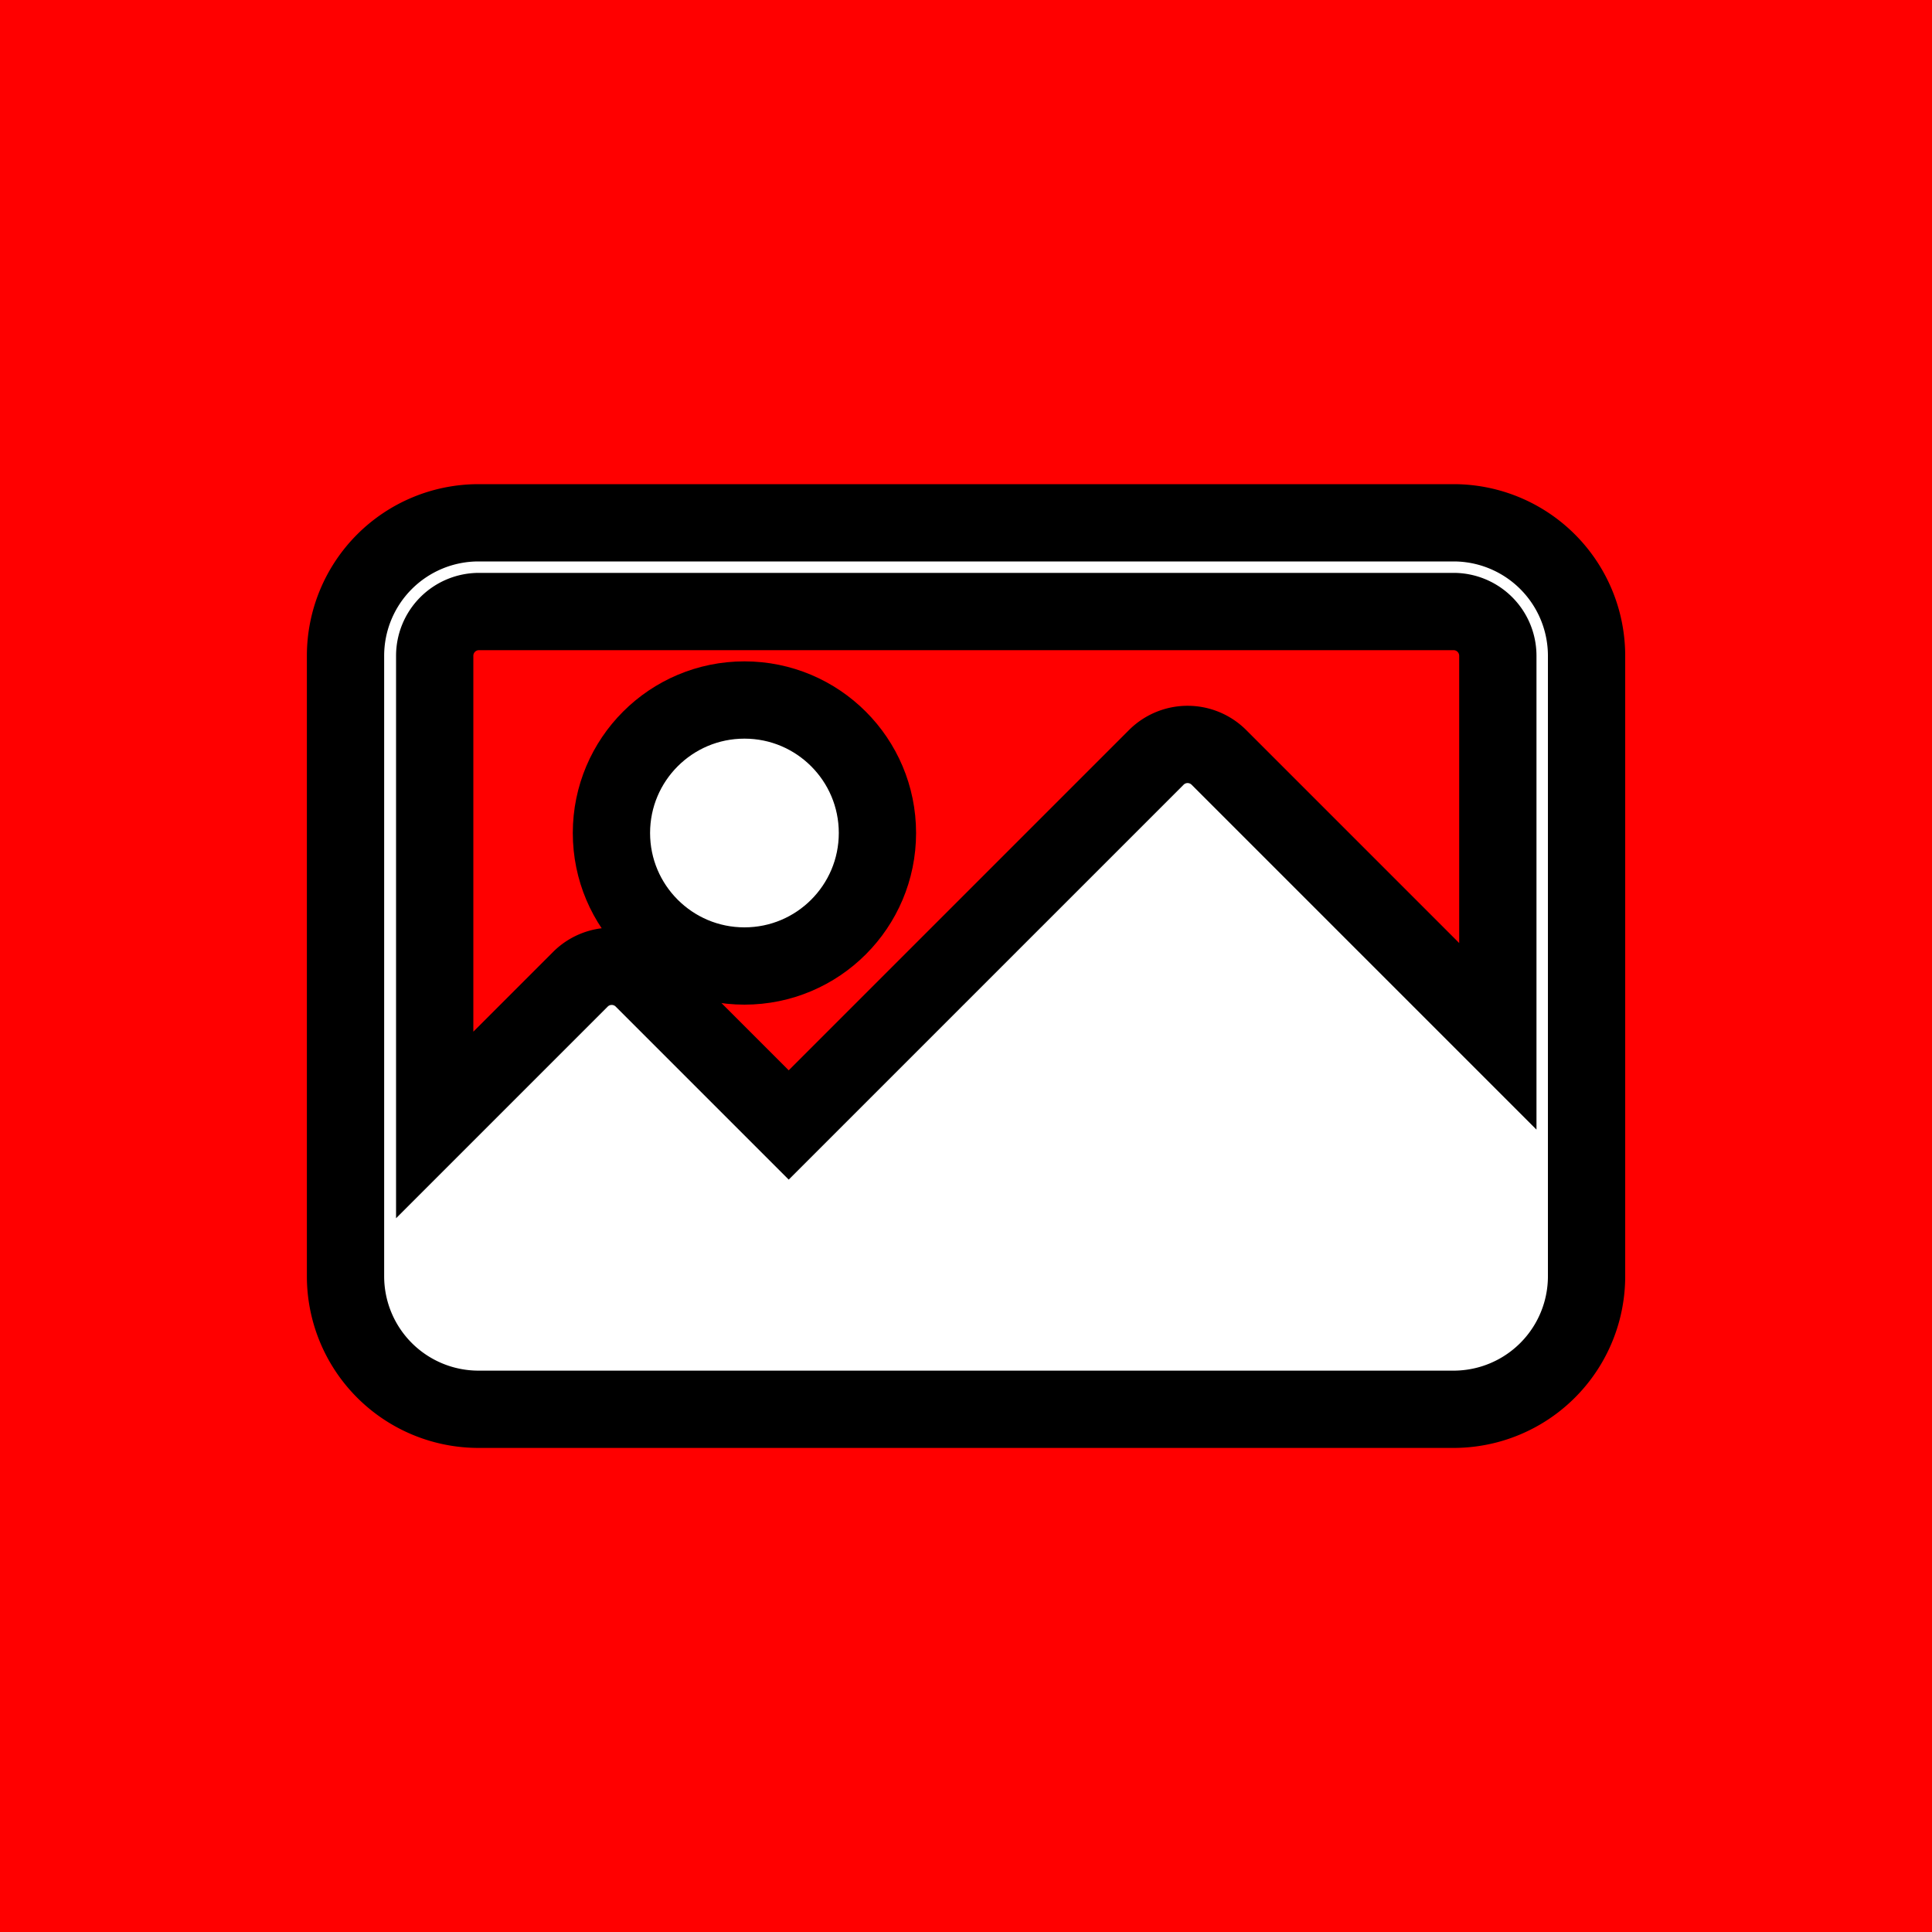 <svg width="25" height="25" xmlns="http://www.w3.org/2000/svg">
  <rect width="100%" height="100%" fill="#333333" stroke="none"/>
  <rect id="svg_6" height="25.207" width="25.249" y="-0.06" x="-0.125" stroke-opacity="0" stroke-width="null" stroke="#000000" fill="#ff0000"/>
  <g stroke="null" id="svg_7">
   <g stroke="null" id="svg_2">
    <path stroke="null" id="svg_3" fill="#ffffff" d="m18.809,6.765l-12.617,0a1.721,1.721 0 0 0 -1.721,1.721l0,8.029a1.721,1.721 0 0 0 1.721,1.721l12.617,0a1.721,1.721 0 0 0 1.721,-1.721l0,-8.029a1.721,1.721 0 0 0 -1.721,-1.721zm0.573,6.645l-3.609,-3.609a0.573,0.573 0 0 0 -0.811,0l-4.756,4.756l-1.885,-1.885a0.573,0.573 0 0 0 -0.811,0l-1.885,1.885l0,-6.071a0.573,0.573 0 0 1 0.573,-0.573l12.611,0a0.573,0.573 0 0 1 0.573,0.573l0,4.924z"/>
   </g>
   <g stroke="null" id="svg_4">
    <circle stroke="null" id="svg_5" fill="#ffffff" r="1.721" cy="10.779" cx="9.633"/>
   </g>
  </g>
</svg>